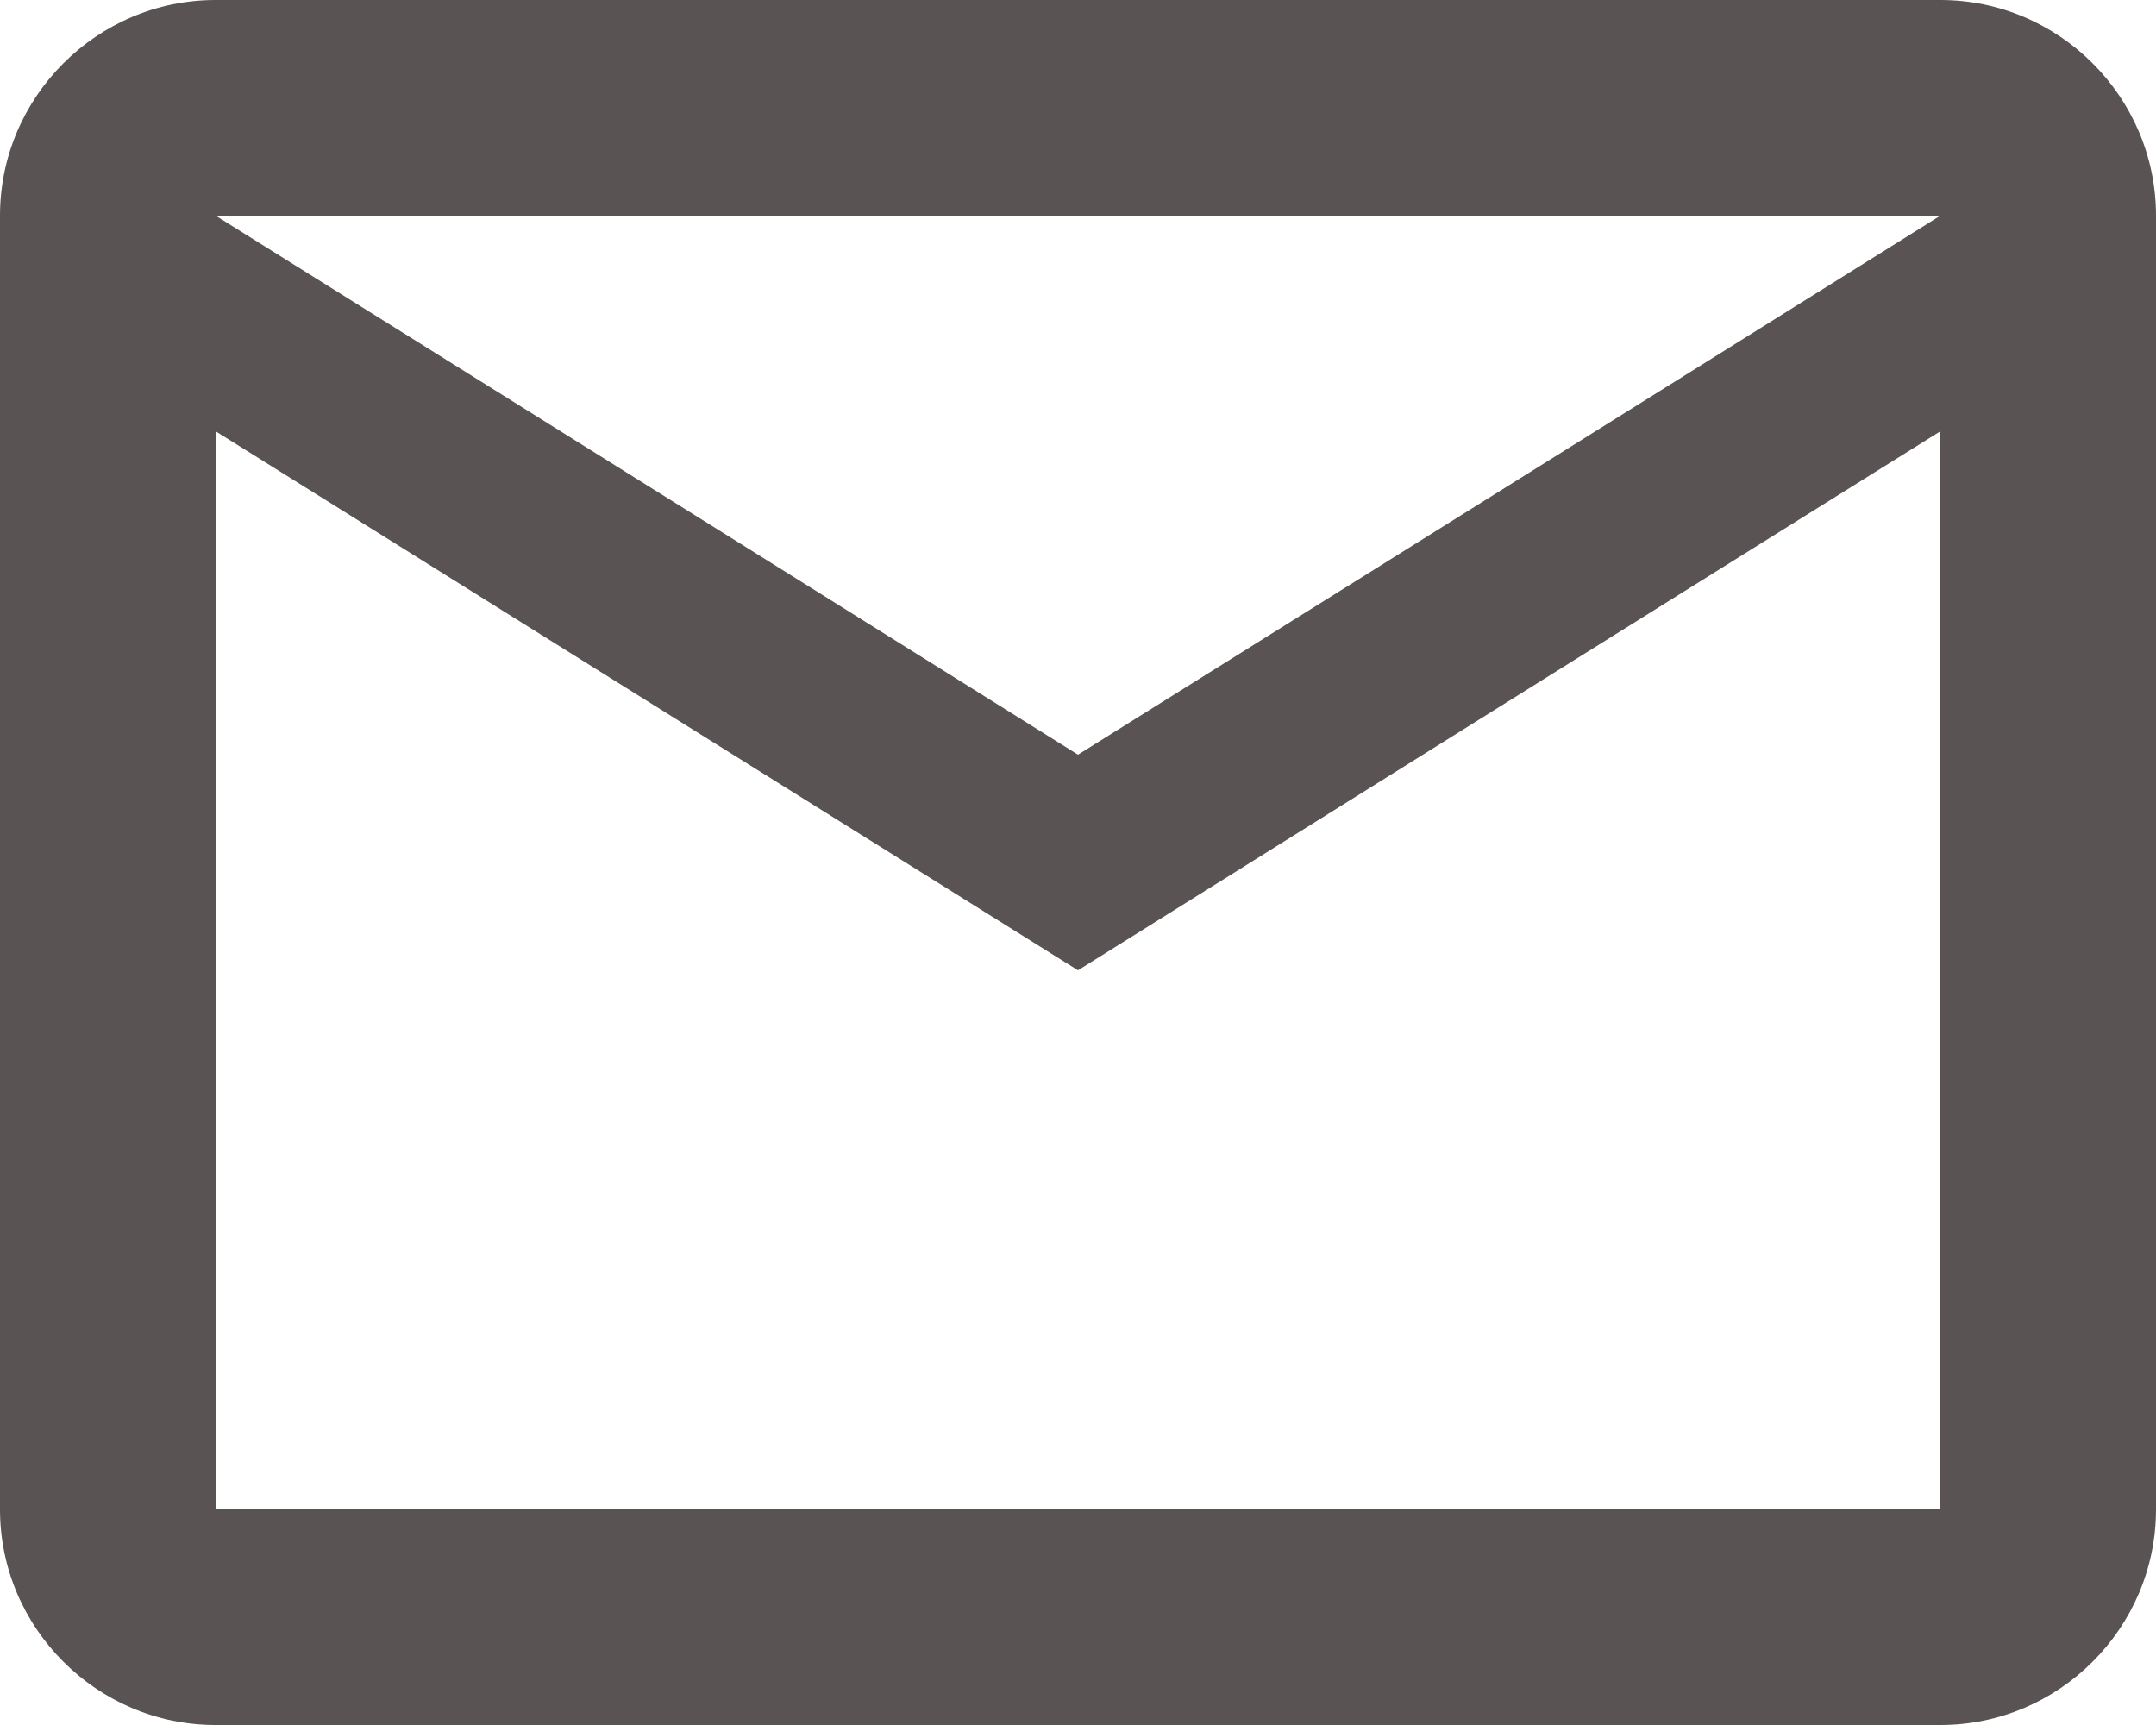 <svg width="20" height="16" viewBox="0 0 20 16" fill="none" xmlns="http://www.w3.org/2000/svg">
	<path
		d="M20 2C20 0.9 19.1 0 18 0H2C0.9 0 0 0.9 0 2V14C0 15.1 0.9 16 2 16H18C19.1 16 20 15.1 20 14V2ZM18 2L10 7L2 2H18ZM18 14H2V4L10 9L18 4V14Z"
		fill="#5A5353" />
</svg>